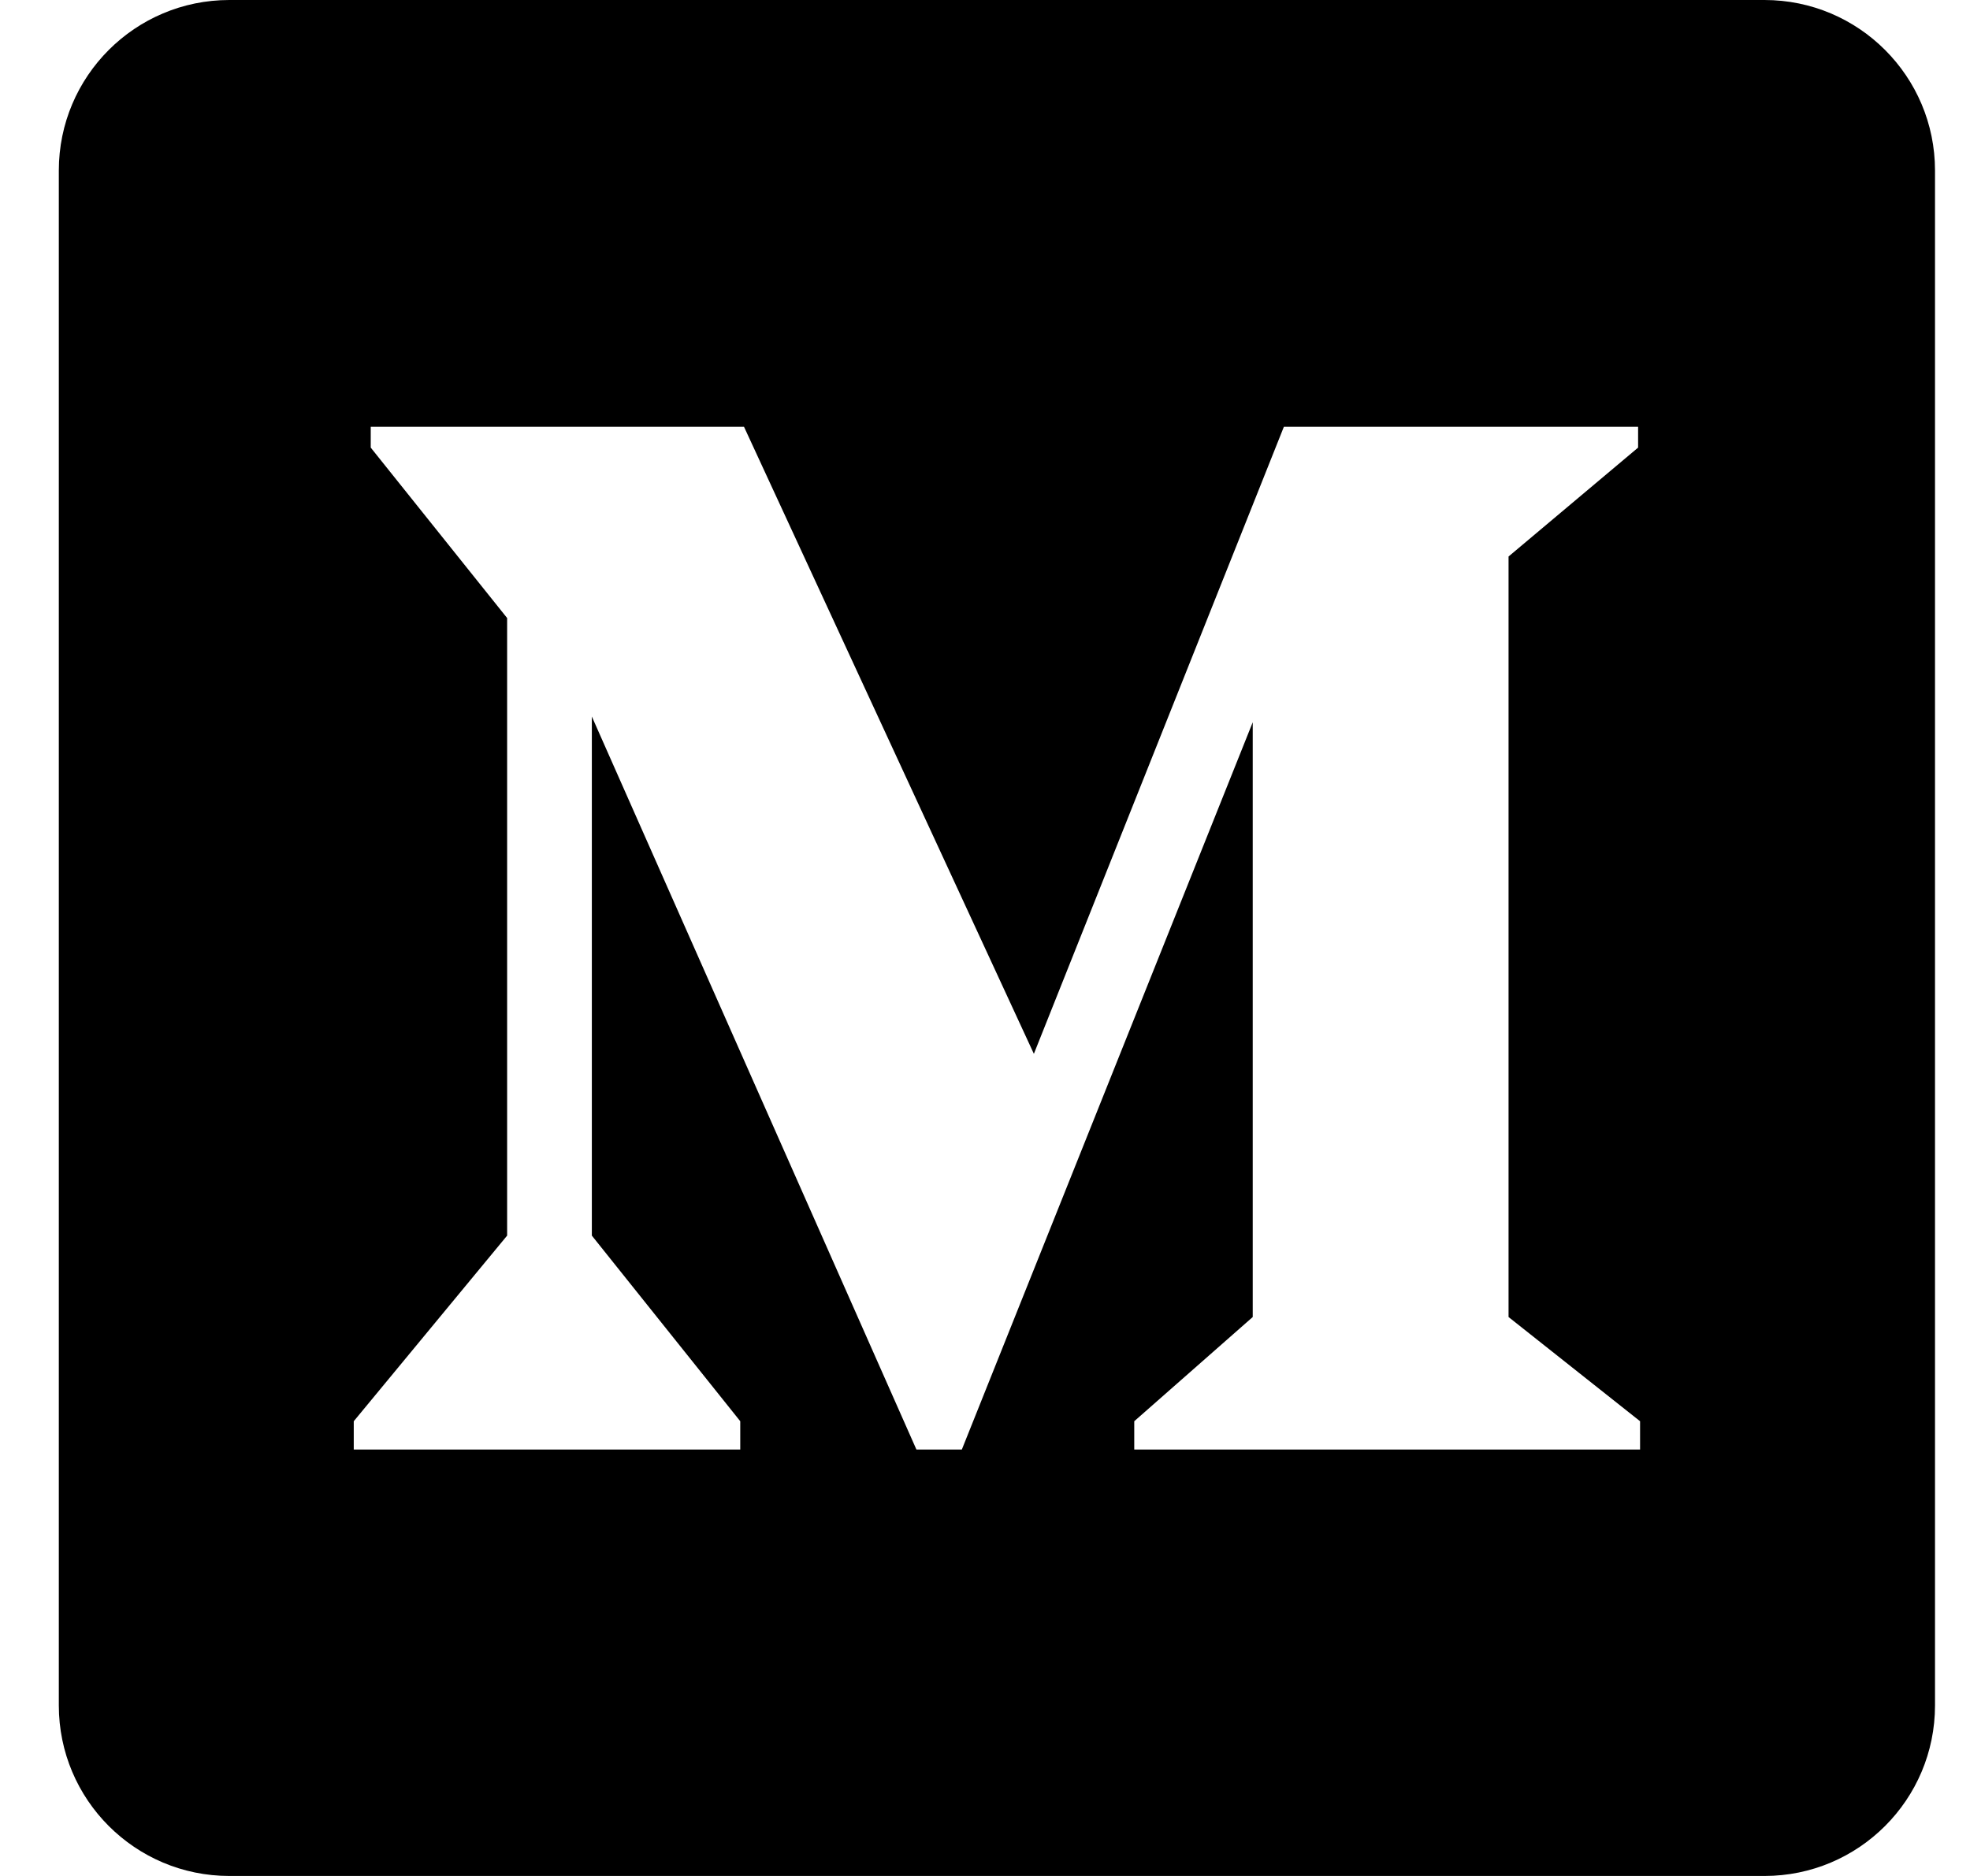 <svg width="21" height="20" viewBox="0 0 21 20" fill="currentColor" xmlns="http://www.w3.org/2000/svg">
<path d="M18.809 0H2.445C1.441 0 0.627 0.814 0.627 1.818V18.182C0.627 19.186 1.441 20 2.445 20H18.809C19.813 20 20.627 19.186 20.627 18.182V1.818C20.627 0.814 19.813 0 18.809 0ZM17.483 15.454H12.091V15.152L13.354 14.041V7.7L10.253 15.454H9.769L6.309 7.639V13.173L7.891 15.152V15.454H3.771V15.152L5.406 13.173V6.589L3.952 4.772C3.952 4.772 3.952 4.509 3.952 4.55H7.931L11.021 11.235L13.686 4.55H17.462V4.772L16.081 5.933V14.041L17.483 15.152V15.454Z" fill="currentColor"/>
</svg>
